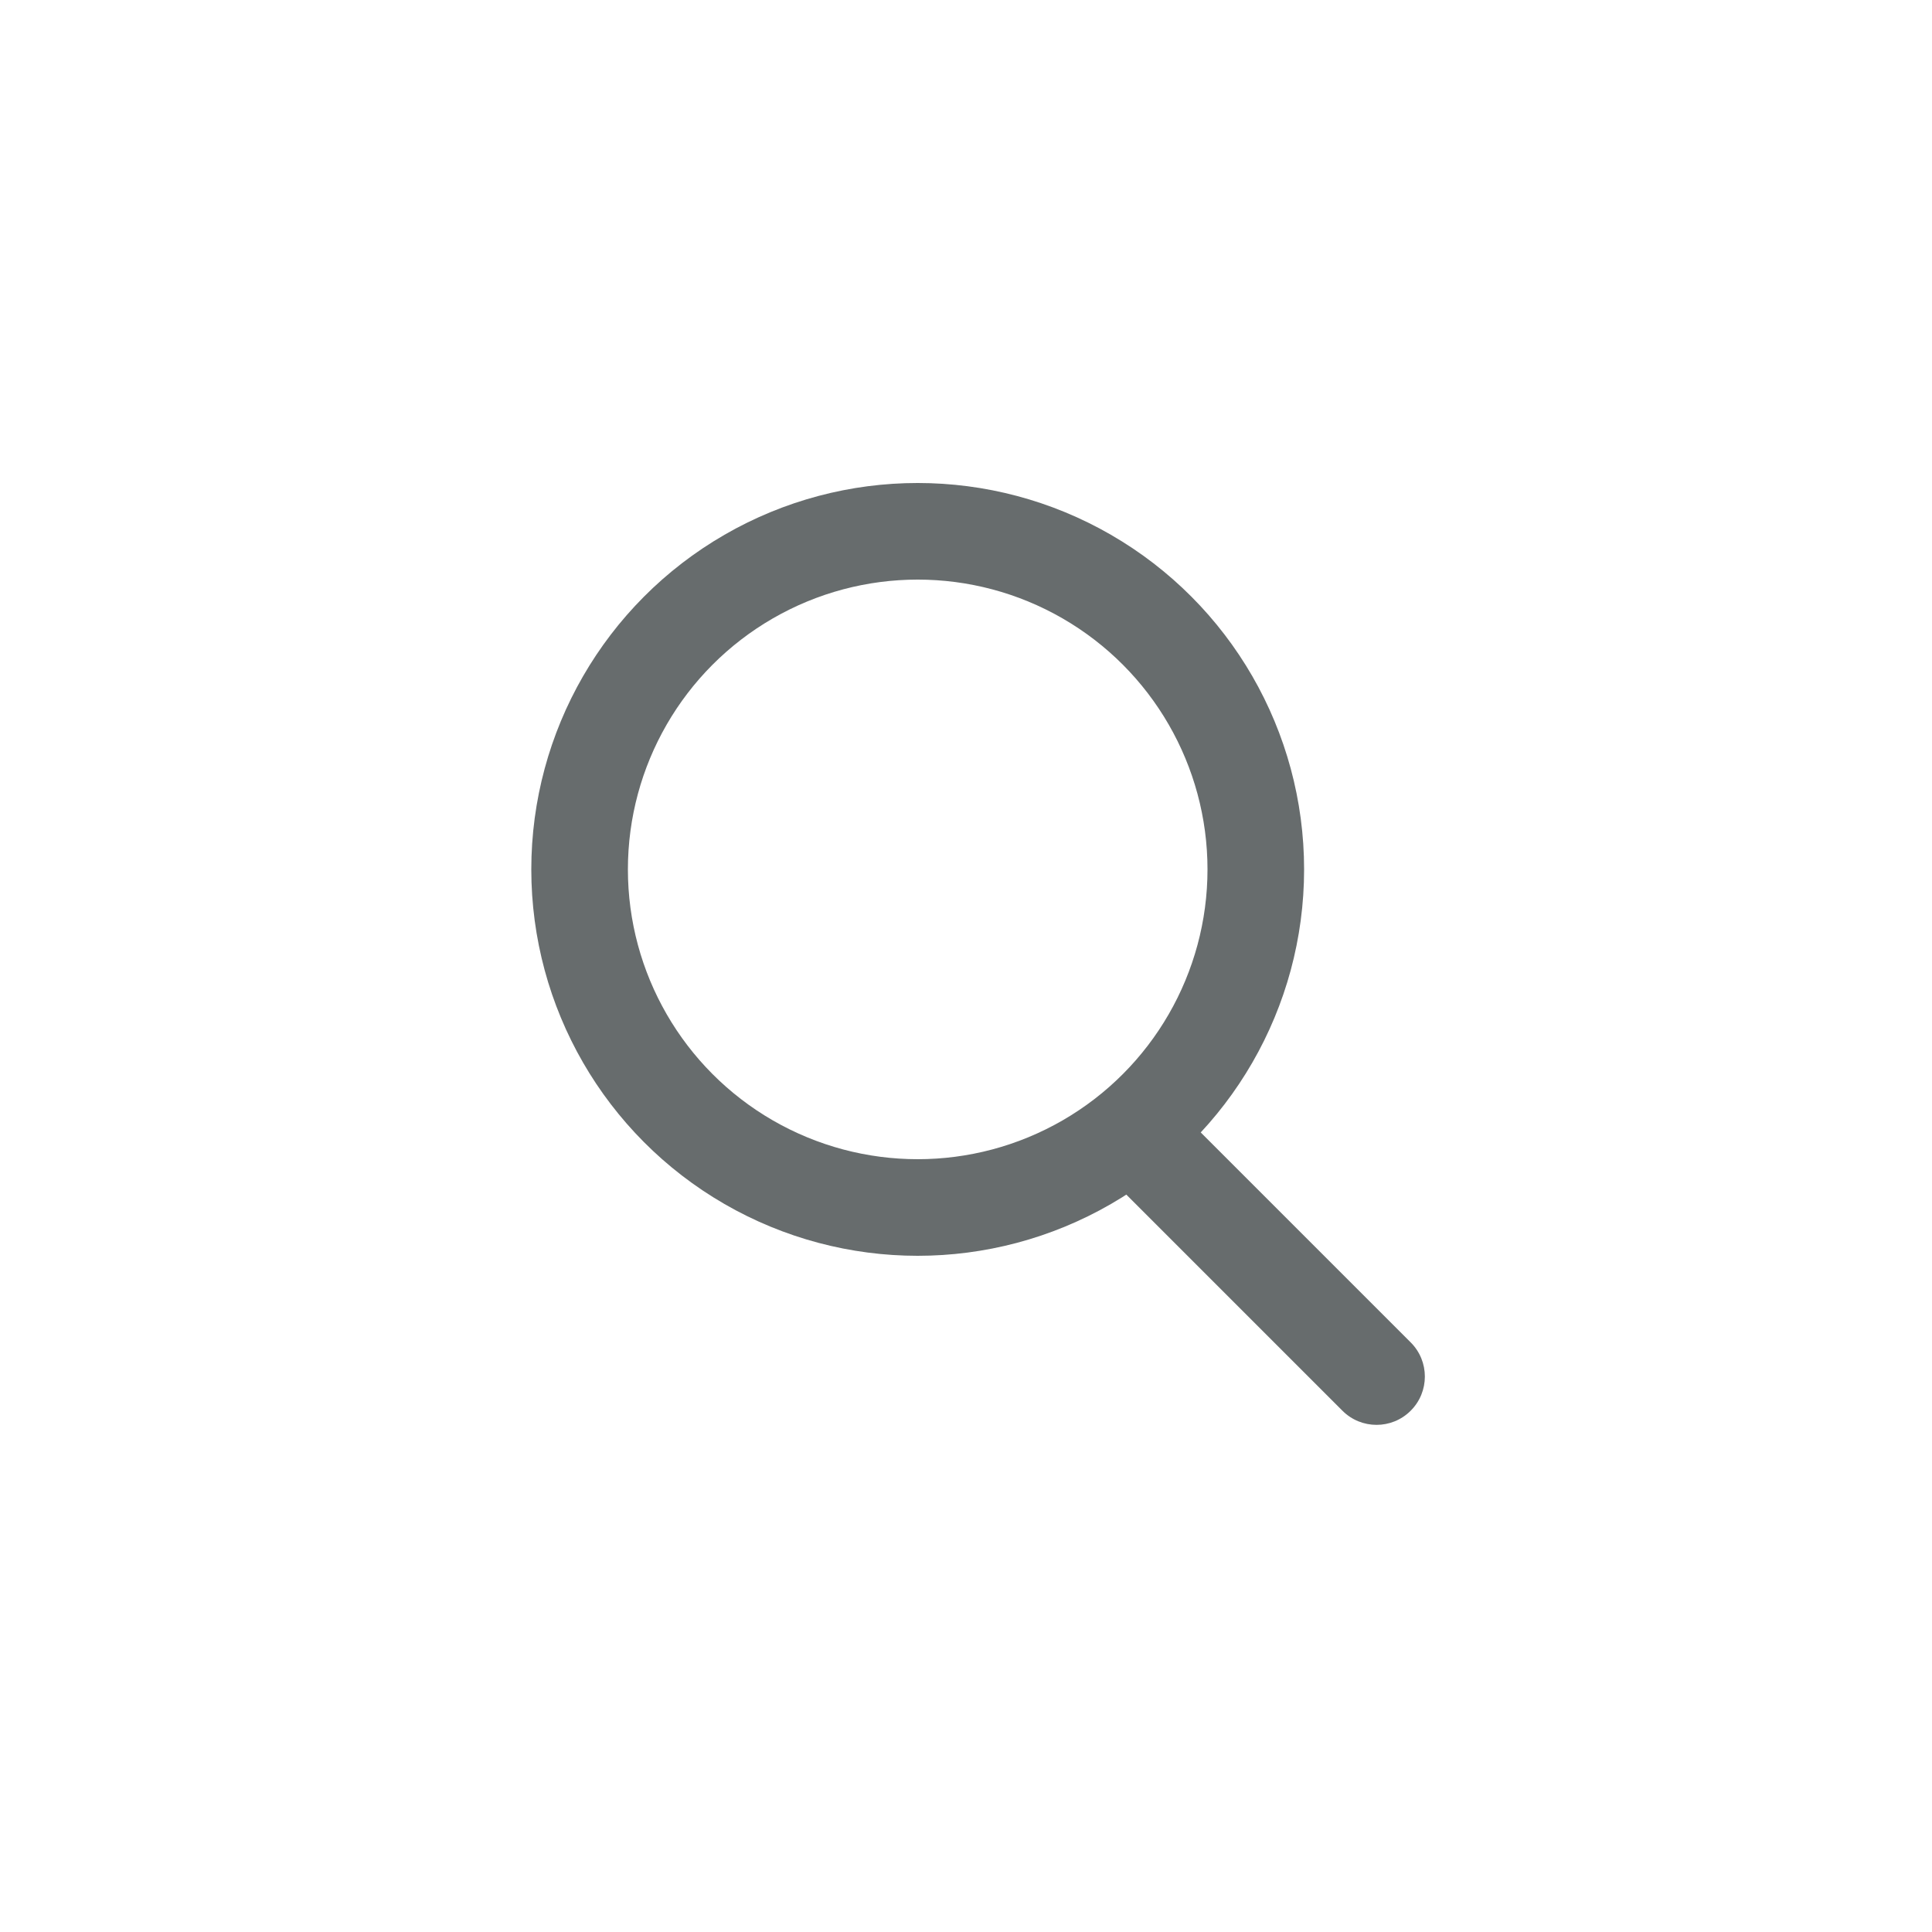 <svg width="40" height="40" viewBox="0 0 40 40" fill="none" xmlns="http://www.w3.org/2000/svg">
<circle cx="19" cy="18" r="7" stroke="#676C6D" stroke-width="2"/>
<path d="M27.793 29.207C28.183 29.598 28.817 29.598 29.207 29.207C29.598 28.817 29.598 28.183 29.207 27.793L27.793 29.207ZM22.293 23.707L27.793 29.207L29.207 27.793L23.707 22.293L22.293 23.707Z" fill="#676C6D"/>
</svg>
